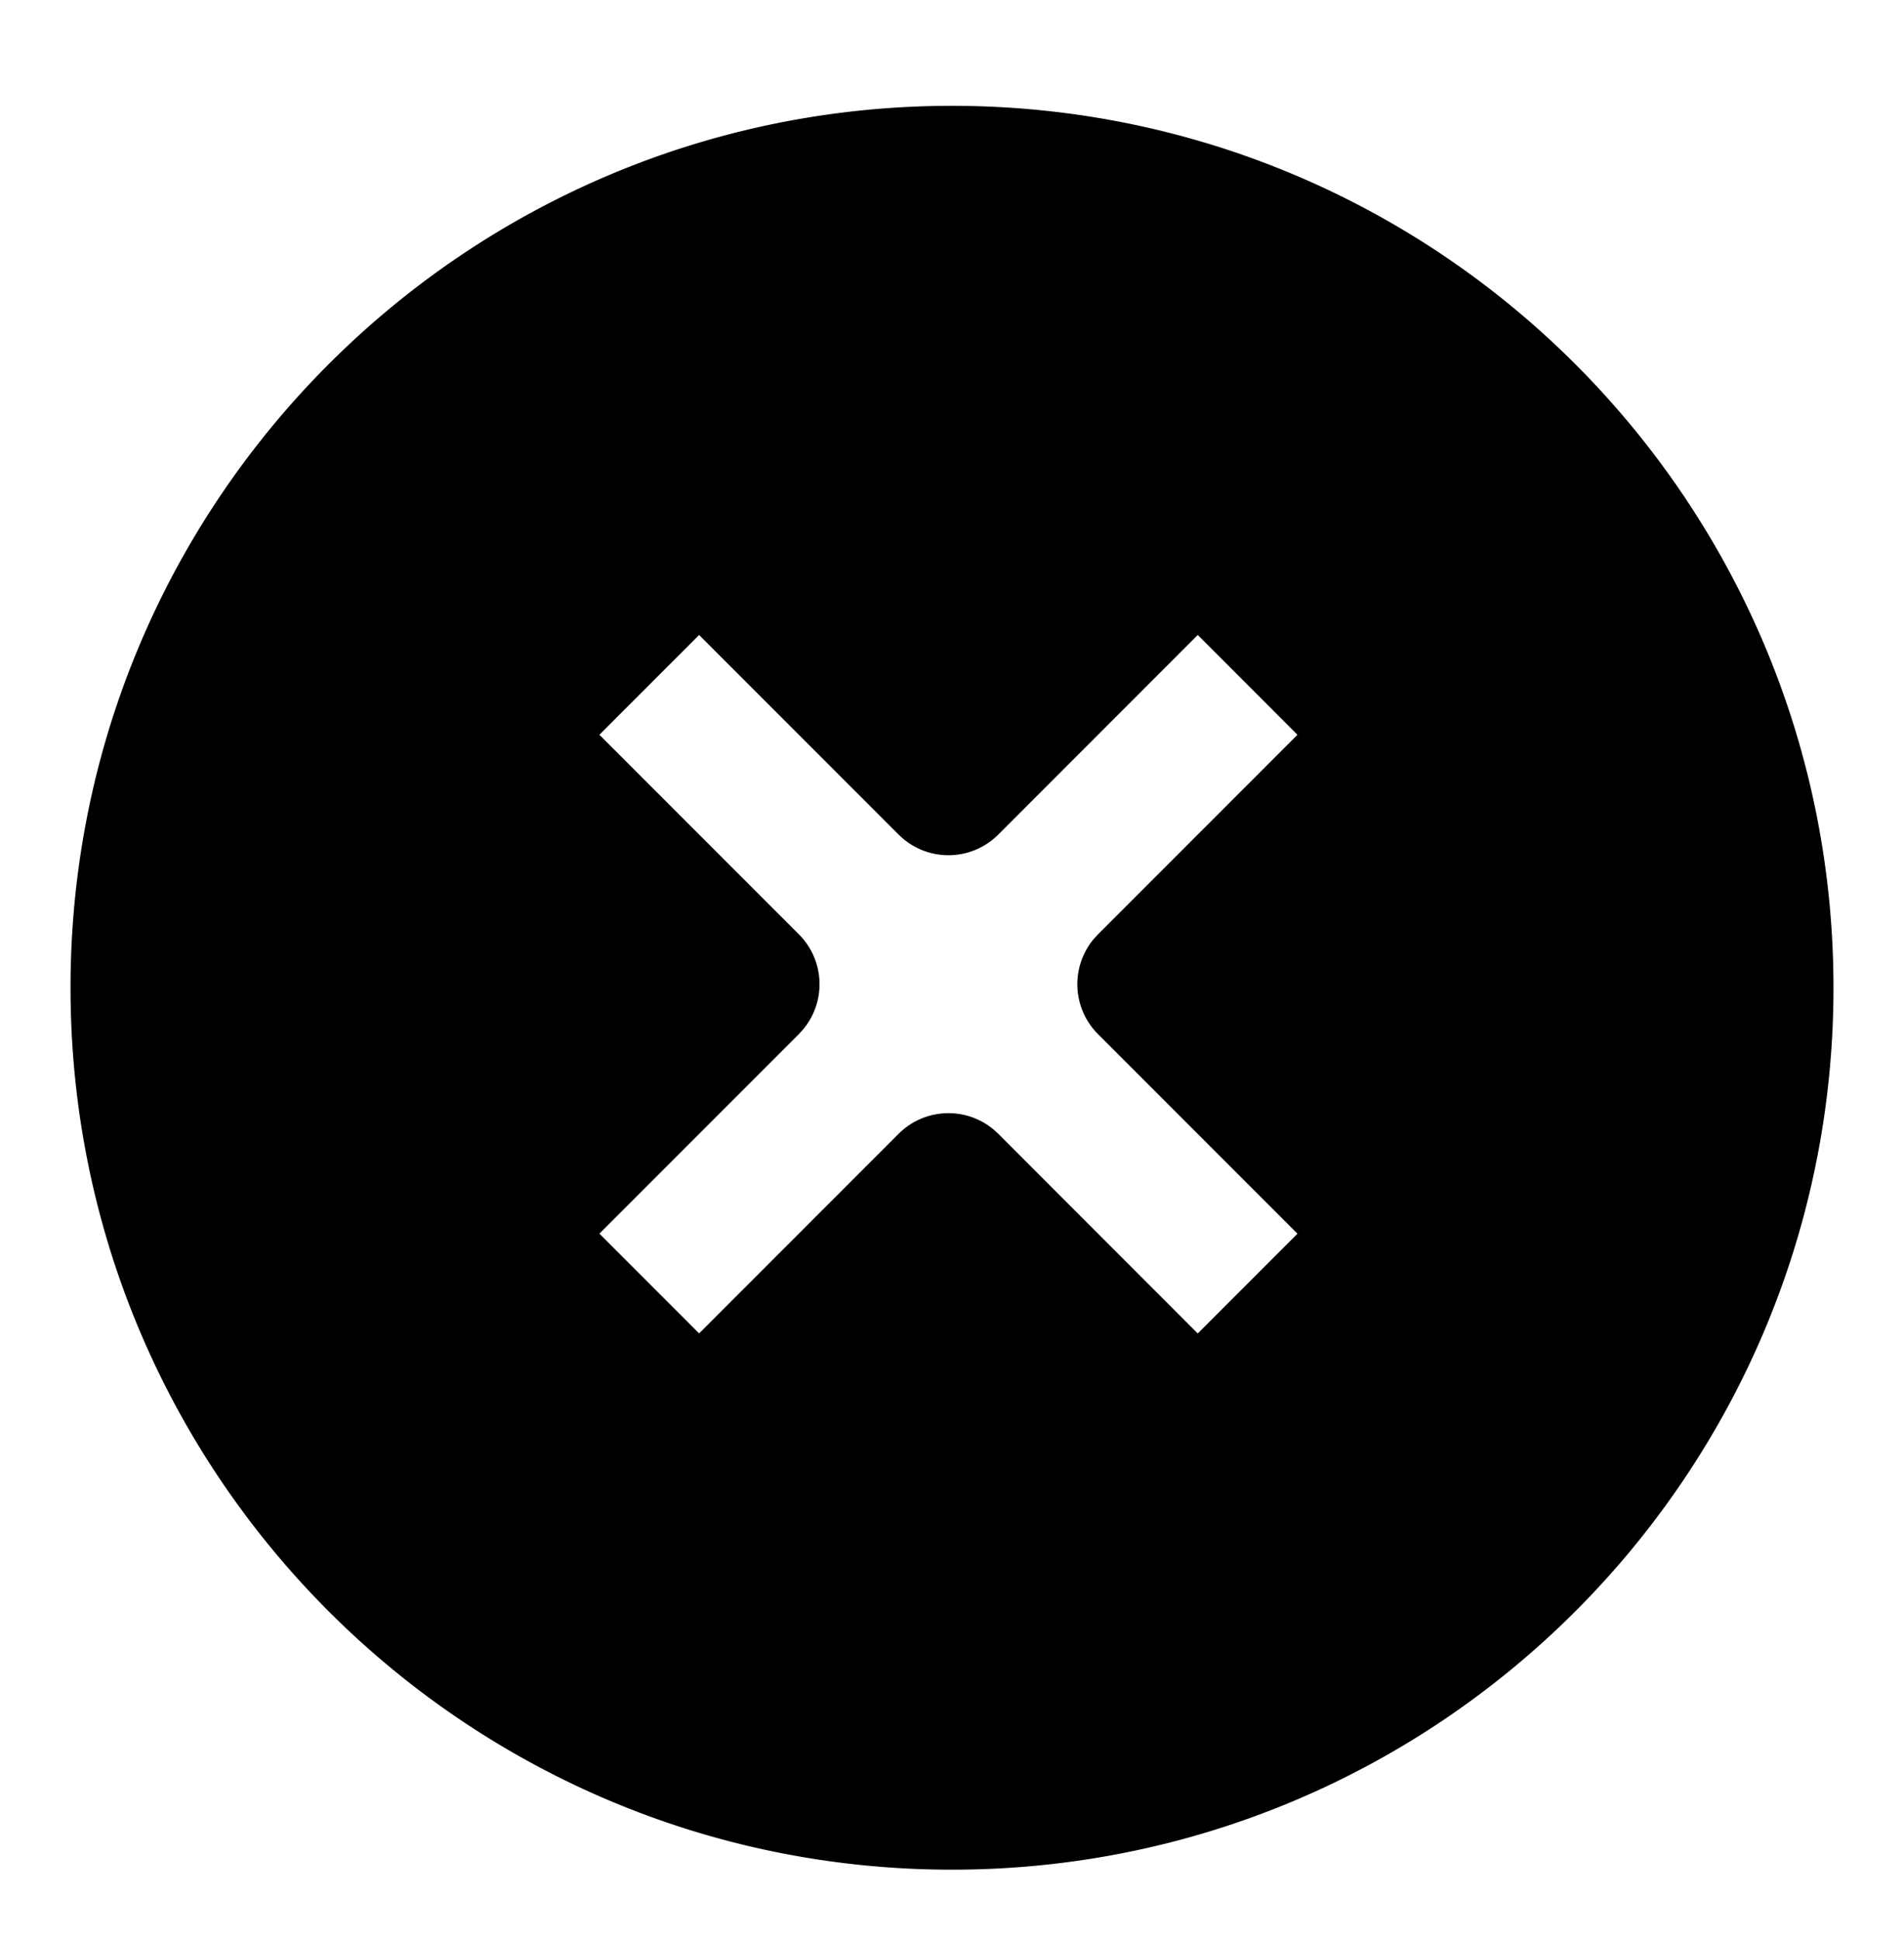 <svg width="54" height="55" xmlns="http://www.w3.org/2000/svg"><path d="M27 3c13.807 0 25 11.193 25 25S40.807 53 27 53 2 41.807 2 28 13.193 3 27 3zm6.97 15l-5.656 5.657a2 2 0 01-2.702.117l-.127-.117L19.828 18 17 20.828l5.657 5.657a2 2 0 01.117 2.701l-.117.128L17 34.97l2.828 2.828 5.657-5.657a2 2 0 012.701-.117l.128.117L33.97 37.8l2.828-2.828-5.657-5.657a2 2 0 01-.117-2.702l.117-.127 5.657-5.657L33.971 18z"/></svg>